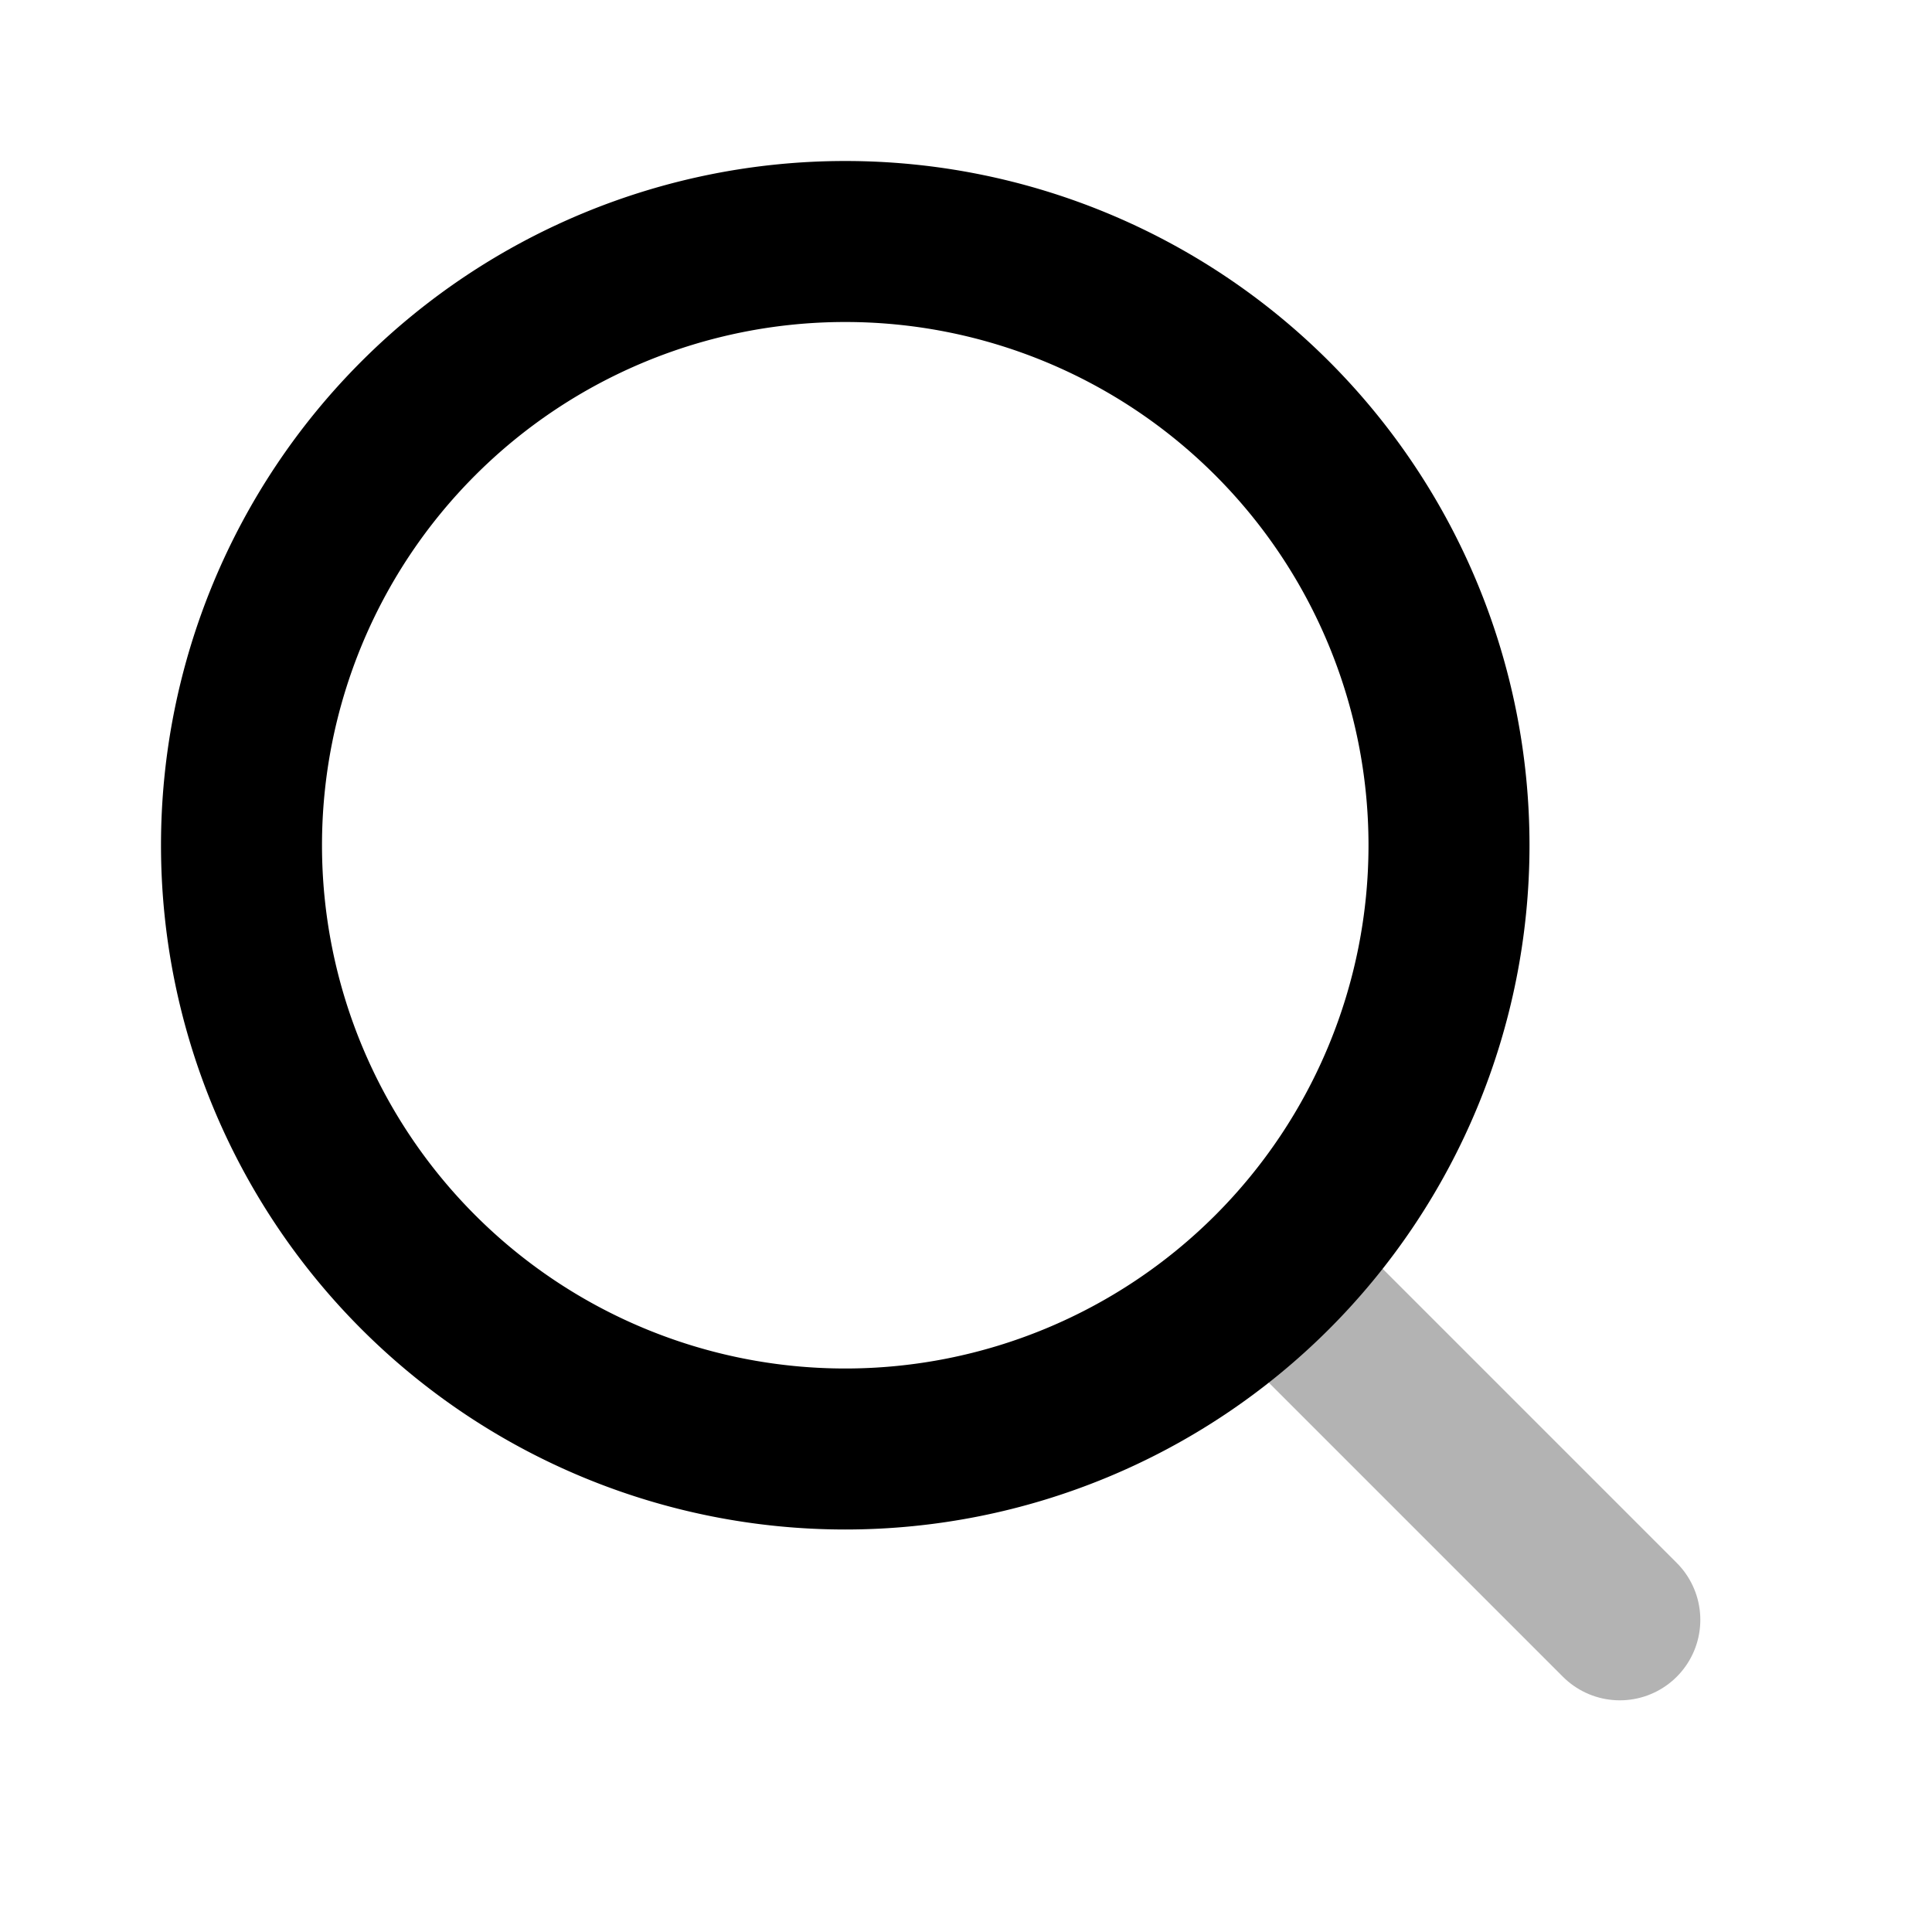 <svg xmlns="http://www.w3.org/2000/svg" width="24" height="24" viewbox="0 0 24 24" fill="none">
    <path stroke="currentColor" stroke-linecap="round" stroke-width="2" d="m15.879 15.879 4.243 4.243" opacity=".3"/>
    <path stroke="currentColor" stroke-linecap="round" stroke-width="2" d="M18 10.5a7.5 7.5 0 1 1-15 0 7.5 7.5 0 0 1 15 0Z"/>
</svg>